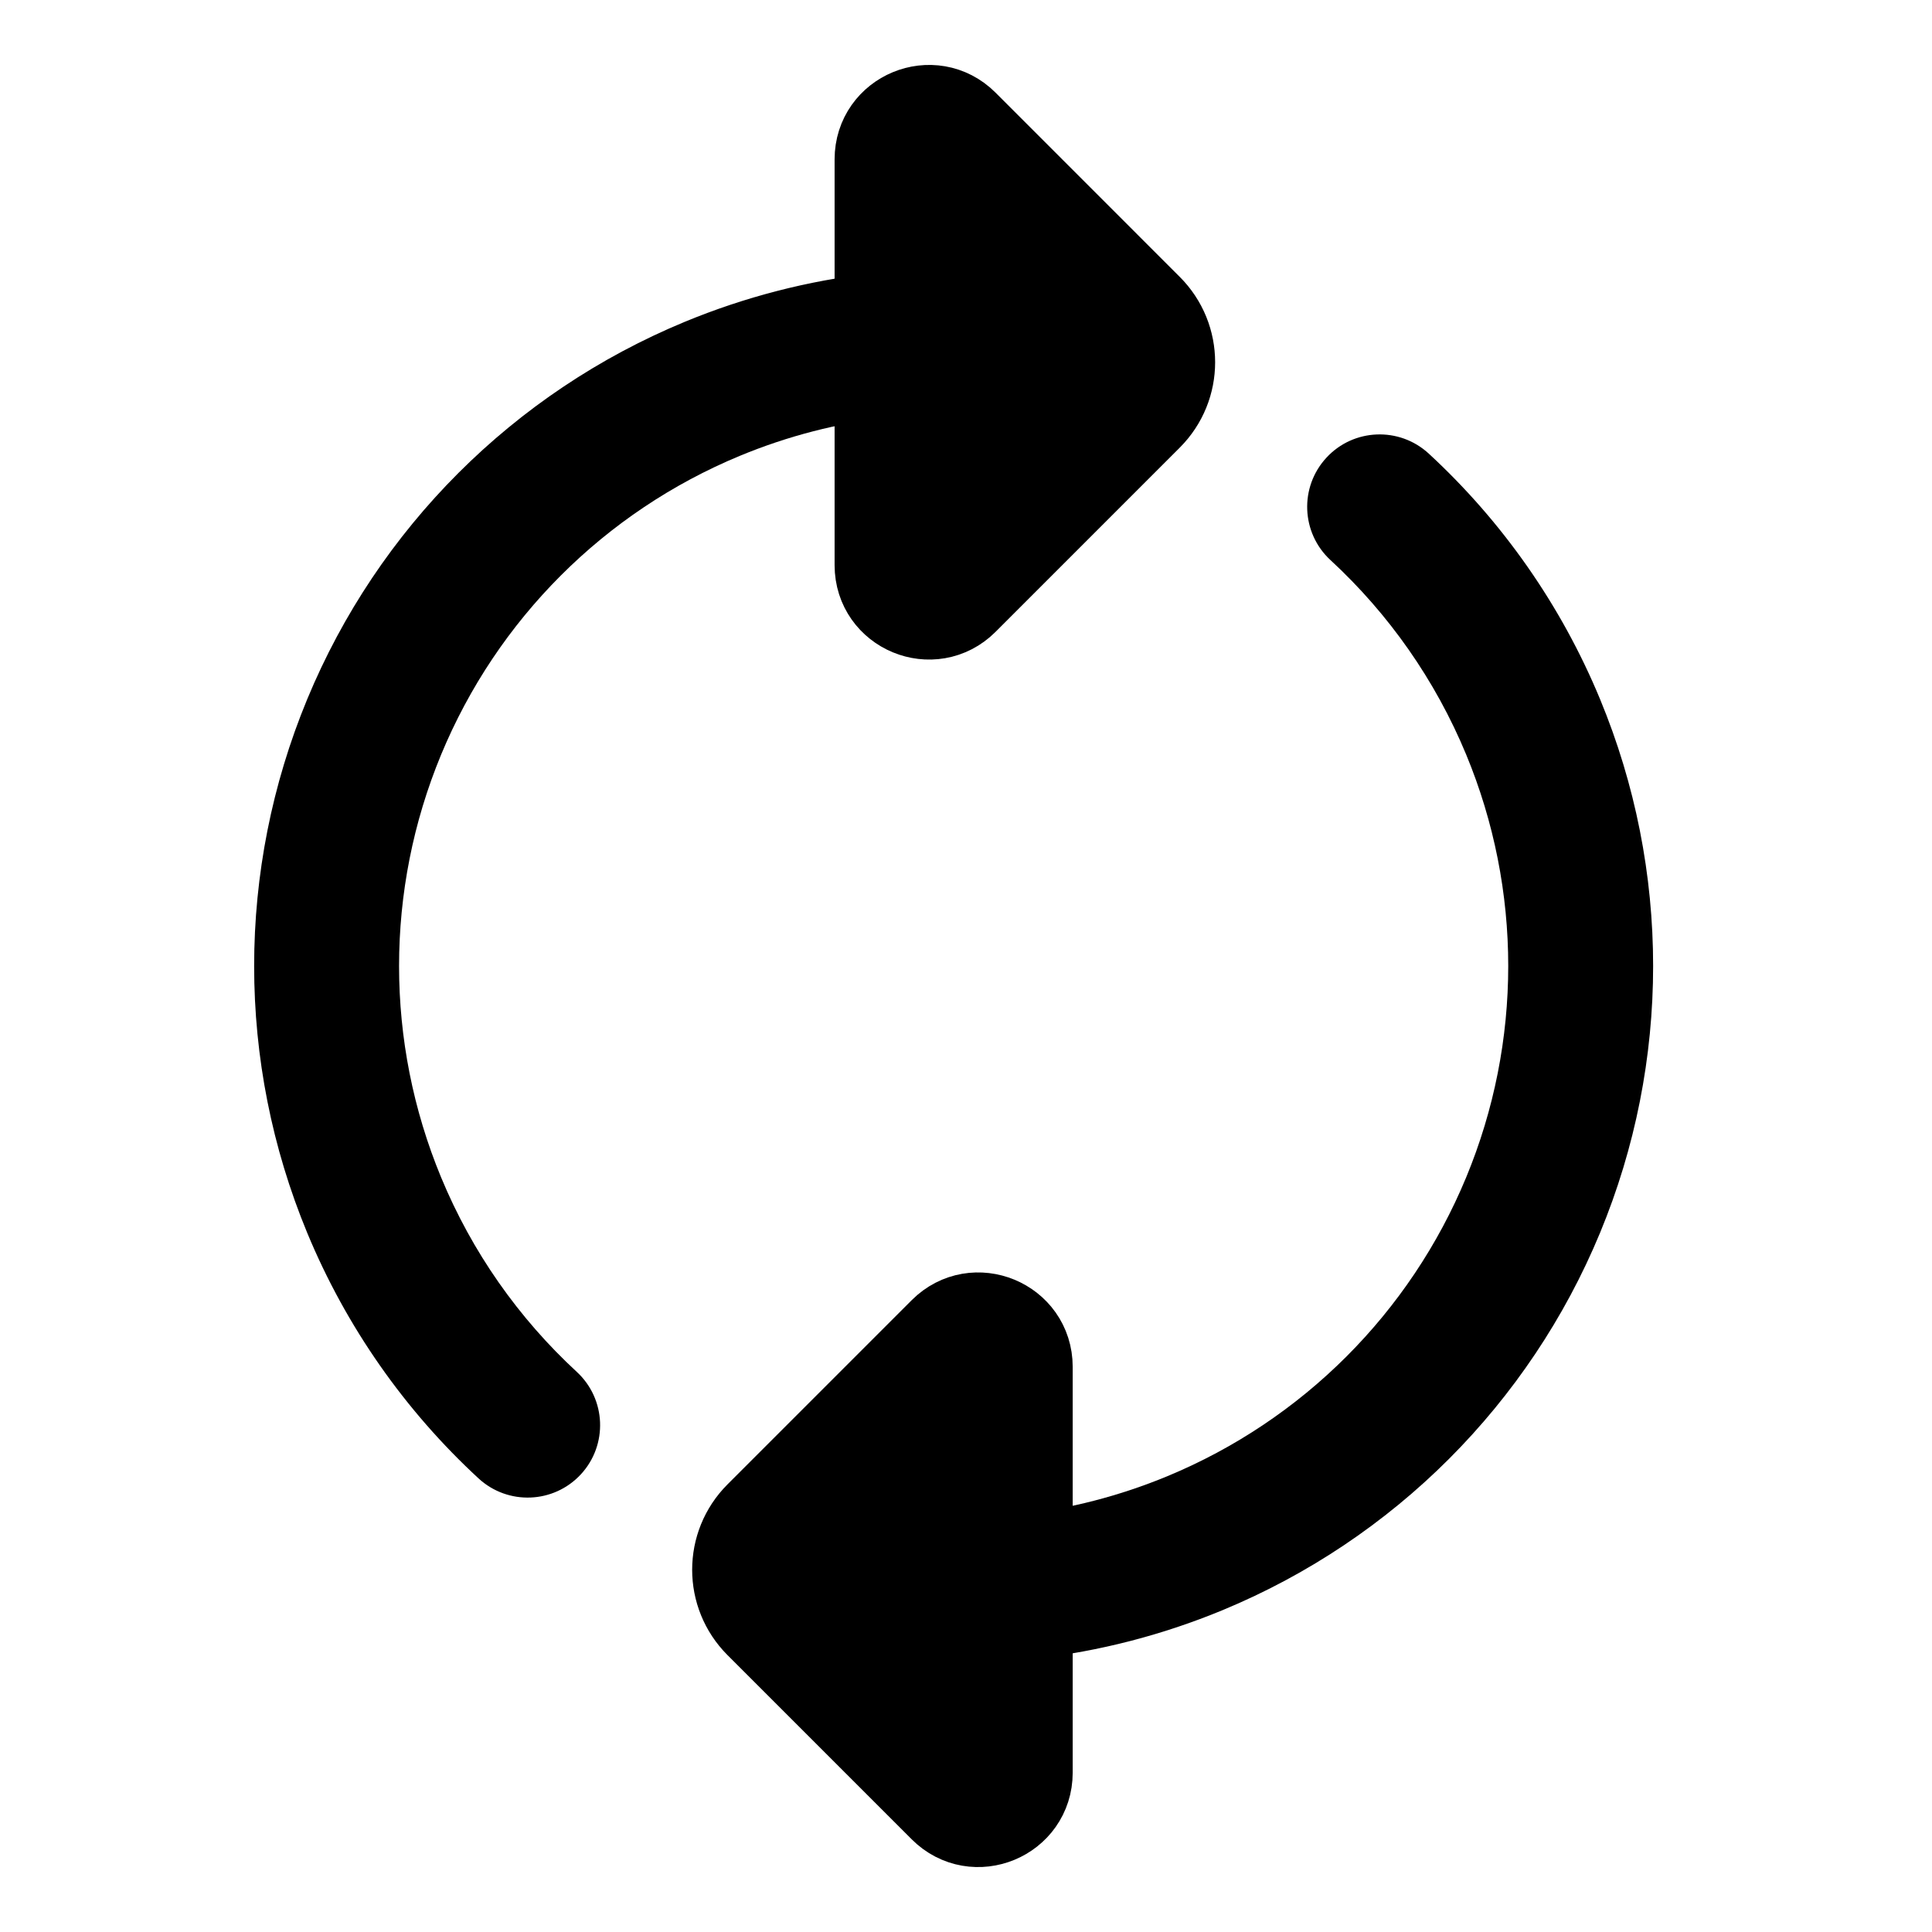 <svg viewBox="0 0 80 80" fill="none">
  <path d="M49.483 63.898L48.336 61.127L48.336 61.127L49.483 63.898ZM42.184 62.719C40.538 62.908 39.356 64.395 39.545 66.041C39.733 67.687 41.22 68.869 42.866 68.68L42.184 62.719ZM42.847 68.683C44.493 68.495 45.676 67.009 45.489 65.363C45.302 63.717 43.815 62.534 42.169 62.721L42.847 68.683ZM42.089 62.73C40.443 62.911 39.255 64.394 39.436 66.04C39.617 67.687 41.1 68.875 42.746 68.694L42.089 62.73ZM63.483 49.898L60.712 48.75L63.483 49.898ZM63.483 30.099L66.255 28.951L66.255 28.951L63.483 30.099ZM59.162 18.783C57.944 17.66 56.046 17.736 54.923 18.953C53.799 20.171 53.875 22.069 55.093 23.193L59.162 18.783ZM48.336 61.127C46.351 61.949 44.281 62.48 42.184 62.719L42.866 68.68C45.513 68.378 48.127 67.707 50.632 66.67L48.336 61.127ZM42.169 62.721C42.143 62.724 42.116 62.727 42.089 62.73L42.746 68.694C42.78 68.69 42.814 68.686 42.847 68.683L42.169 62.721ZM60.712 48.75C58.391 54.354 53.939 58.806 48.336 61.127L50.632 66.67C57.705 63.74 63.325 58.12 66.255 51.047L60.712 48.75ZM60.712 31.247C63.033 36.851 63.033 43.147 60.712 48.75L66.255 51.047C69.185 43.973 69.185 36.025 66.255 28.951L60.712 31.247ZM55.093 23.193C57.504 25.418 59.432 28.158 60.712 31.247L66.255 28.951C64.639 25.051 62.206 21.592 59.162 18.783L55.093 23.193Z" fill="currentColor" />
  <path d="M42.418 56.596L42.418 73.404C42.418 75.1 40.367 75.949 39.168 74.75L31.539 67.121C30.368 65.95 30.368 64.05 31.539 62.879L39.168 55.25C40.367 54.051 42.418 54.9 42.418 56.596Z" fill="currentColor" stroke="currentColor" stroke-width="4" stroke-linecap="round" stroke-linejoin="round" />
  <path d="M29.493 16.102L30.641 18.873L30.641 18.873L29.493 16.102ZM36.792 17.281C38.438 17.092 39.62 15.605 39.432 13.959C39.243 12.313 37.756 11.131 36.11 11.32L36.792 17.281ZM36.129 11.317C34.483 11.505 33.3 12.991 33.488 14.637C33.675 16.284 35.161 17.466 36.807 17.279L36.129 11.317ZM36.887 17.27C38.534 17.089 39.722 15.606 39.541 13.96C39.359 12.313 37.877 11.125 36.23 11.306L36.887 17.27ZM15.493 30.102L18.265 31.25L15.493 30.102ZM15.493 49.901L12.721 51.049L12.721 51.049L15.493 49.901ZM19.815 61.217C21.032 62.34 22.93 62.264 24.054 61.047C25.178 59.829 25.101 57.931 23.884 56.807L19.815 61.217ZM30.641 18.873C32.625 18.051 34.696 17.52 36.792 17.281L36.11 11.32C33.464 11.622 30.849 12.293 28.345 13.33L30.641 18.873ZM36.807 17.279C36.834 17.276 36.861 17.273 36.887 17.27L36.23 11.306C36.197 11.31 36.163 11.314 36.129 11.317L36.807 17.279ZM18.265 31.25C20.586 25.646 25.038 21.194 30.641 18.873L28.345 13.33C21.271 16.26 15.651 21.88 12.721 28.953L18.265 31.25ZM18.265 48.752C15.944 43.149 15.944 36.853 18.265 31.25L12.721 28.953C9.791 36.027 9.791 43.975 12.721 51.049L18.265 48.752ZM23.884 56.807C21.472 54.582 19.544 51.842 18.265 48.752L12.721 51.049C14.337 54.949 16.771 58.408 19.815 61.217L23.884 56.807Z" fill="currentColor" />
  <path d="M36.559 23.404L36.559 6.596C36.559 4.9 38.609 4.051 39.809 5.25L47.437 12.879C48.609 14.05 48.609 15.95 47.437 17.121L39.809 24.75C38.609 25.949 36.559 25.1 36.559 23.404Z" fill="currentColor" stroke="currentColor" stroke-width="4" stroke-linecap="round" stroke-linejoin="round" />
</svg>